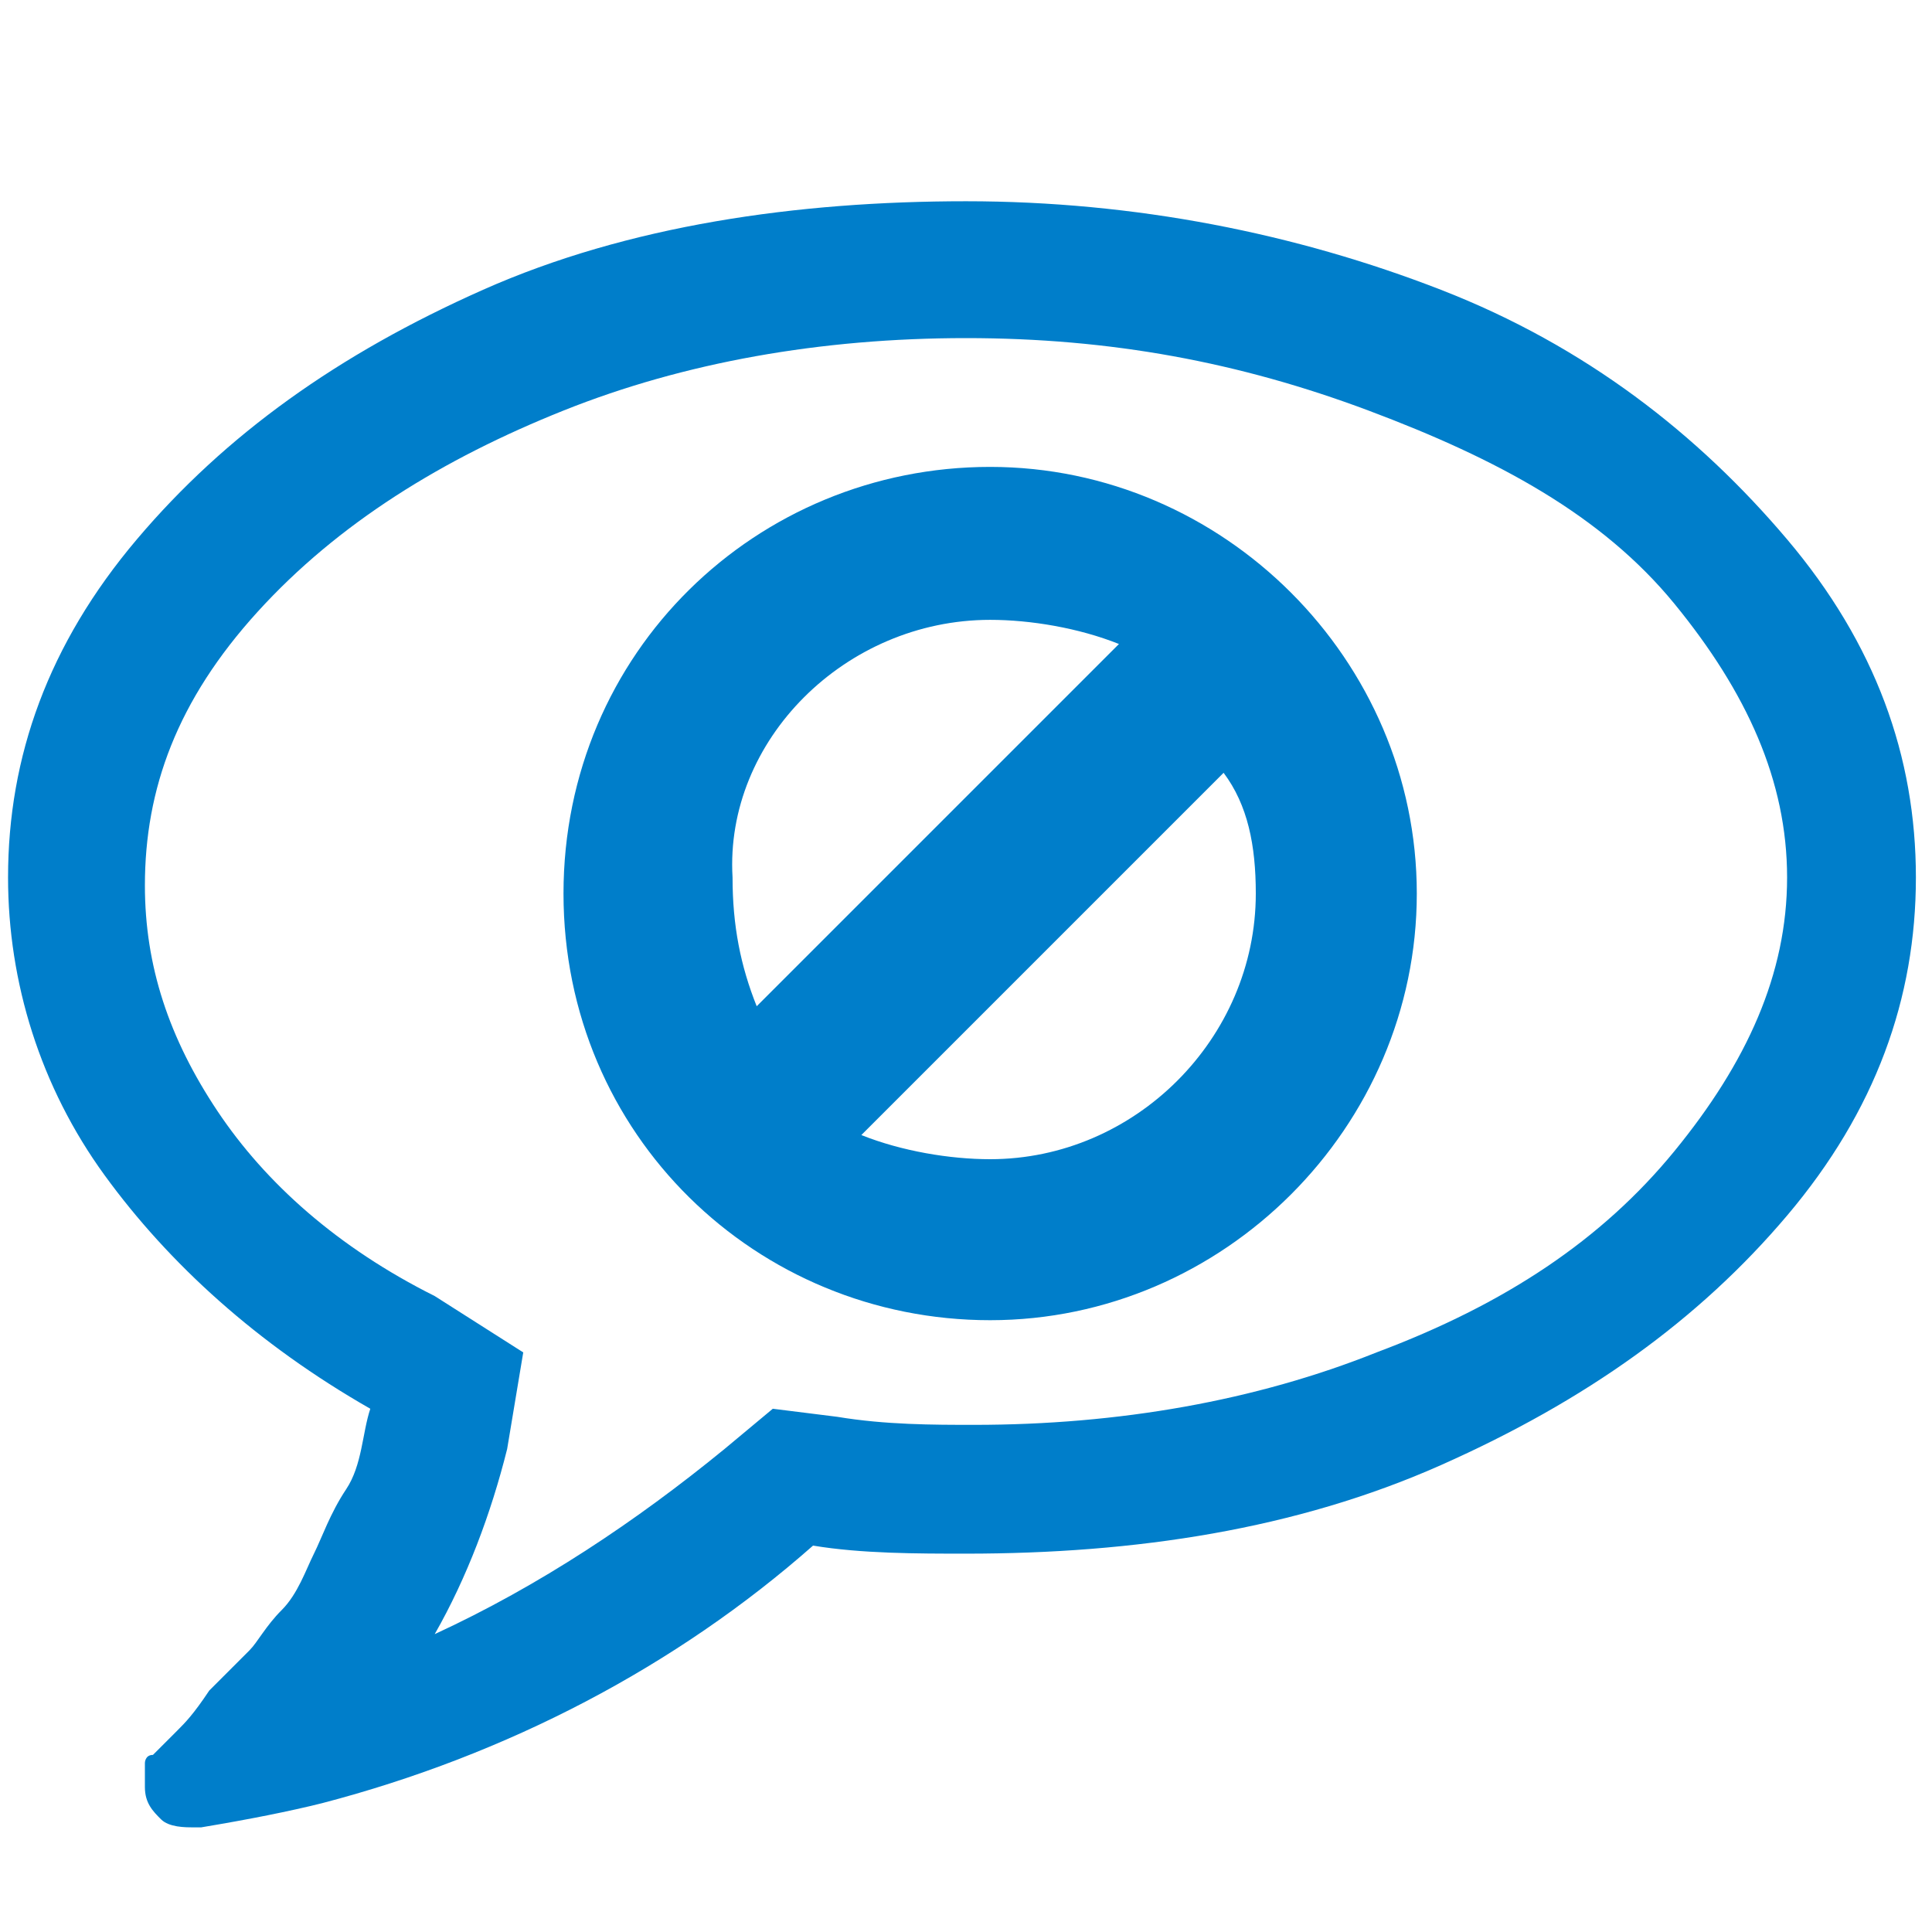 <?xml version="1.0" encoding="utf-8"?>
<!-- Generator: Adobe Illustrator 21.0.2, SVG Export Plug-In . SVG Version: 6.00 Build 0)  -->
<svg version="1.1" id="Calque_1" xmlns="http://www.w3.org/2000/svg" xmlns:xlink="http://www.w3.org/1999/xlink" x="0px" y="0px"
	 viewBox="0 0 24 24" style="enable-background:new 0 0 24 24;" xml:space="preserve" fill="#007eca" height="24" width="24">
<path d="M12,4.2c-1.8,0-3.5,0.3-5,0.9S4.2,6.5,3.2,7.6s-1.4,2.2-1.4,3.4c0,1,0.3,1.9,0.9,2.8c0.6,0.9,1.5,1.7,2.7,2.3l1.1,0.7
	L6.3,18c-0.2,0.8-0.5,1.6-0.9,2.3C6.7,19.7,7.9,18.9,9,18l0.6-0.5l0.8,0.1c0.6,0.1,1.2,0.1,1.7,0.1c1.8,0,3.5-0.3,5-0.9
	c1.6-0.6,2.8-1.4,3.7-2.5s1.4-2.2,1.4-3.4s-0.5-2.3-1.4-3.4S18.6,5.7,17,5.1S13.8,4.2,12,4.2z M23.8,10.9c0,1.5-0.5,2.9-1.6,4.2
	c-1.1,1.3-2.5,2.3-4.3,3.1c-1.8,0.8-3.8,1.1-5.9,1.1c-0.6,0-1.3,0-1.9-0.1c-1.7,1.5-3.8,2.6-6.1,3.2c-0.4,0.1-0.9,0.2-1.5,0.3H2.4
	c-0.1,0-0.3,0-0.4-0.1c-0.1-0.1-0.2-0.2-0.2-0.4v0c0,0,0-0.1,0-0.2c0-0.1,0-0.1,0-0.1c0,0,0-0.1,0.1-0.1L2,21.7l0.1-0.1l0.1-0.1
	c0.1-0.1,0.2-0.2,0.4-0.5c0.2-0.2,0.4-0.4,0.5-0.5c0.1-0.1,0.2-0.3,0.4-0.5s0.3-0.5,0.4-0.7c0.1-0.2,0.2-0.5,0.4-0.8s0.2-0.7,0.3-1
	c-1.4-0.8-2.5-1.8-3.3-2.9s-1.2-2.4-1.2-3.7c0-1.5,0.5-2.9,1.6-4.2s2.5-2.3,4.3-3.1S9.9,2.5,12,2.5s4.1,0.4,5.9,1.1s3.2,1.8,4.3,3.1
	C23.3,8,23.8,9.4,23.8,10.9z"/>
<path d="M12.3,5.8C9.4,5.8,7,8.1,7,11.1s2.4,5.3,5.3,5.3s5.3-2.4,5.3-5.3S15.2,5.8,12.3,5.8 M12.3,7.7c0.5,0,1.1,0.1,1.6,0.3
	l-4.5,4.5c-0.2-0.5-0.3-1-0.3-1.6C9,9.2,10.5,7.7,12.3,7.7 M15.6,11.1c0,1.8-1.5,3.3-3.3,3.3c-0.5,0-1.1-0.1-1.6-0.3l4.5-4.5
	C15.5,10,15.6,10.5,15.6,11.1"/>
</svg>
